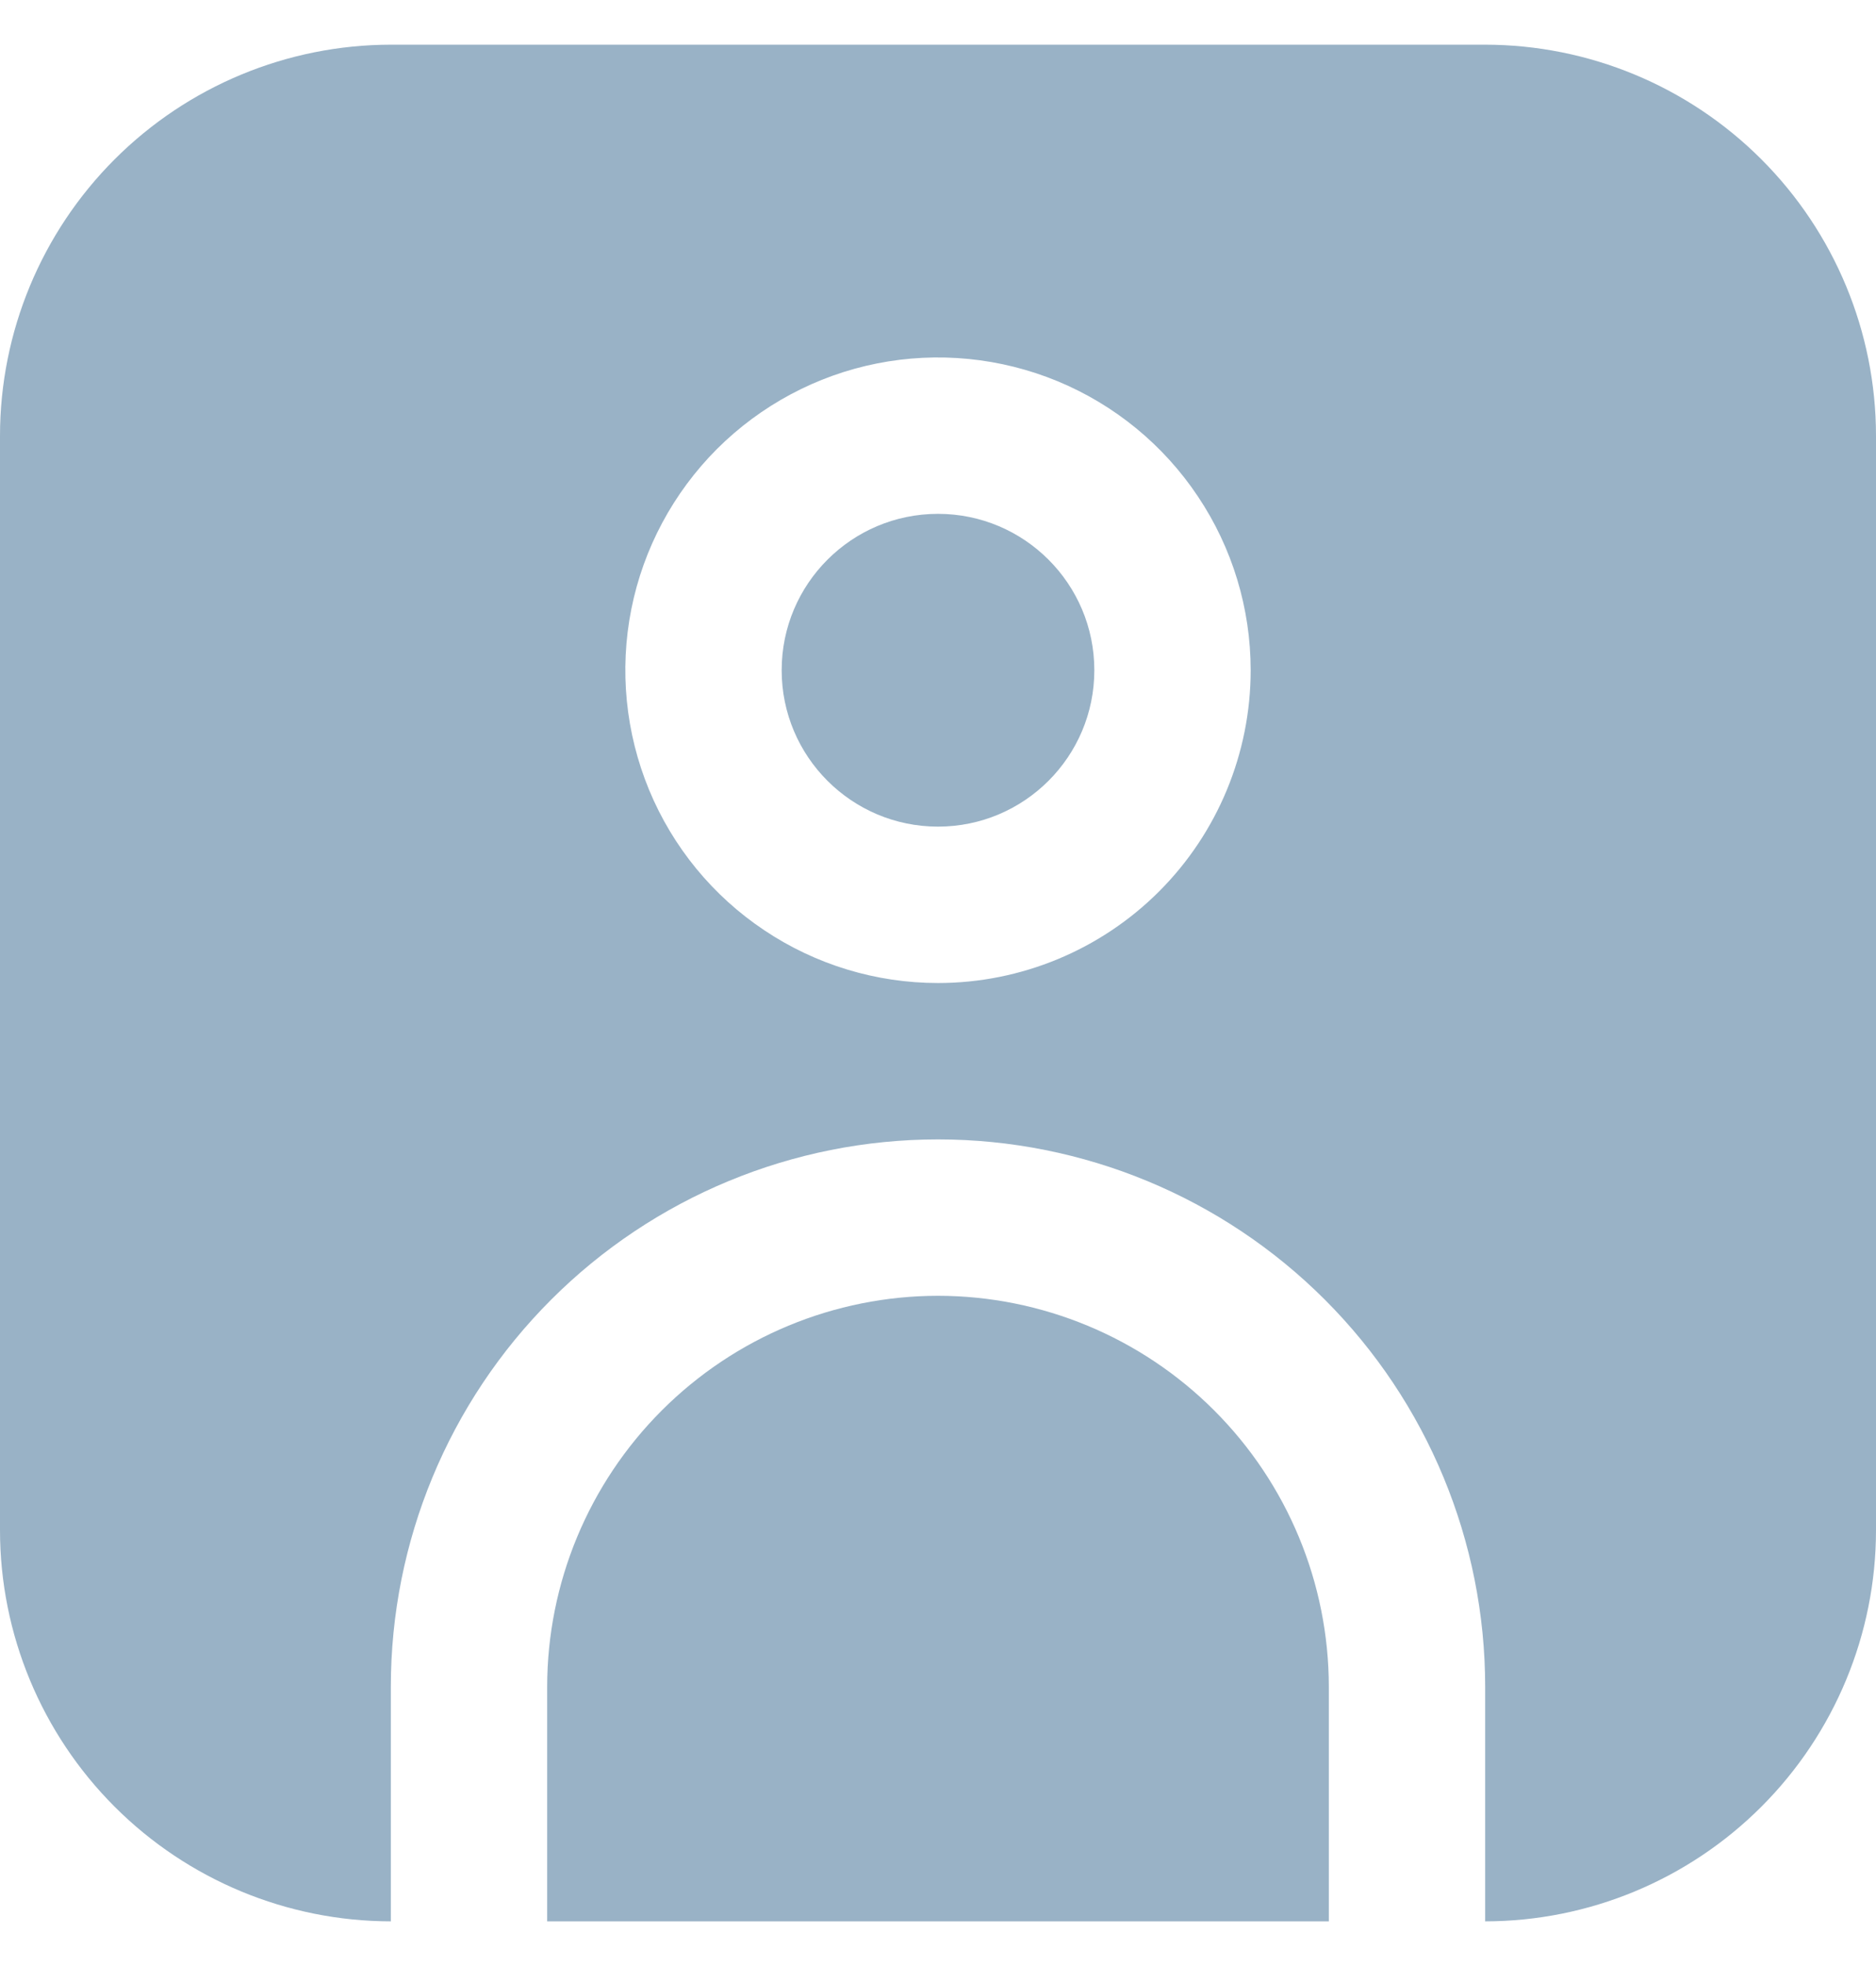 <svg width="21" height="22" viewBox="0 0 21 22" fill="none" xmlns="http://www.w3.org/2000/svg">
<g clip-path="url(#clip0_995_7915)">
<path d="M16.625 0.5H4.375C3.215 0.501 2.103 0.963 1.283 1.783C0.463 2.603 0.001 3.715 0 4.875L0 17.125C0.001 18.285 0.463 19.397 1.283 20.217C2.103 21.037 3.215 21.499 4.375 21.5V18.875C4.375 17.25 5.02 15.693 6.169 14.544C7.318 13.395 8.876 12.75 10.5 12.75C12.124 12.75 13.682 13.395 14.831 14.544C15.98 15.693 16.625 17.25 16.625 18.875V21.5C17.785 21.499 18.897 21.037 19.717 20.217C20.537 19.397 20.999 18.285 21 17.125V4.875C20.999 3.715 20.537 2.603 19.717 1.783C18.897 0.963 17.785 0.501 16.625 0.5ZM10.5 11C9.808 11 9.131 10.795 8.556 10.41C7.98 10.026 7.531 9.479 7.266 8.839C7.002 8.2 6.932 7.496 7.067 6.817C7.202 6.138 7.536 5.515 8.025 5.025C8.515 4.536 9.138 4.202 9.817 4.067C10.496 3.932 11.2 4.002 11.839 4.266C12.479 4.531 13.026 4.98 13.41 5.556C13.795 6.131 14 6.808 14 7.5C14 8.428 13.631 9.319 12.975 9.975C12.319 10.631 11.428 11 10.5 11Z" fill="#99B2C6"/>
<path d="M10.5 9.25C11.466 9.25 12.25 8.466 12.25 7.5C12.25 6.534 11.466 5.75 10.5 5.75C9.534 5.75 8.75 6.534 8.75 7.5C8.75 8.466 9.534 9.25 10.5 9.25Z" fill="#99B2C6"/>
<path d="M10.5 14.5C9.34 14.501 8.228 14.963 7.408 15.783C6.588 16.603 6.126 17.715 6.125 18.875V21.5H14.875V18.875C14.874 17.715 14.412 16.603 13.592 15.783C12.772 14.963 11.66 14.501 10.5 14.5Z" fill="#99B2C6"/>
</g>
<defs>
<clipPath id="clip0_995_7915">
<rect width="21" height="21" fill="white" transform="translate(0 0.5)"/>
</clipPath>
</defs>
</svg>
